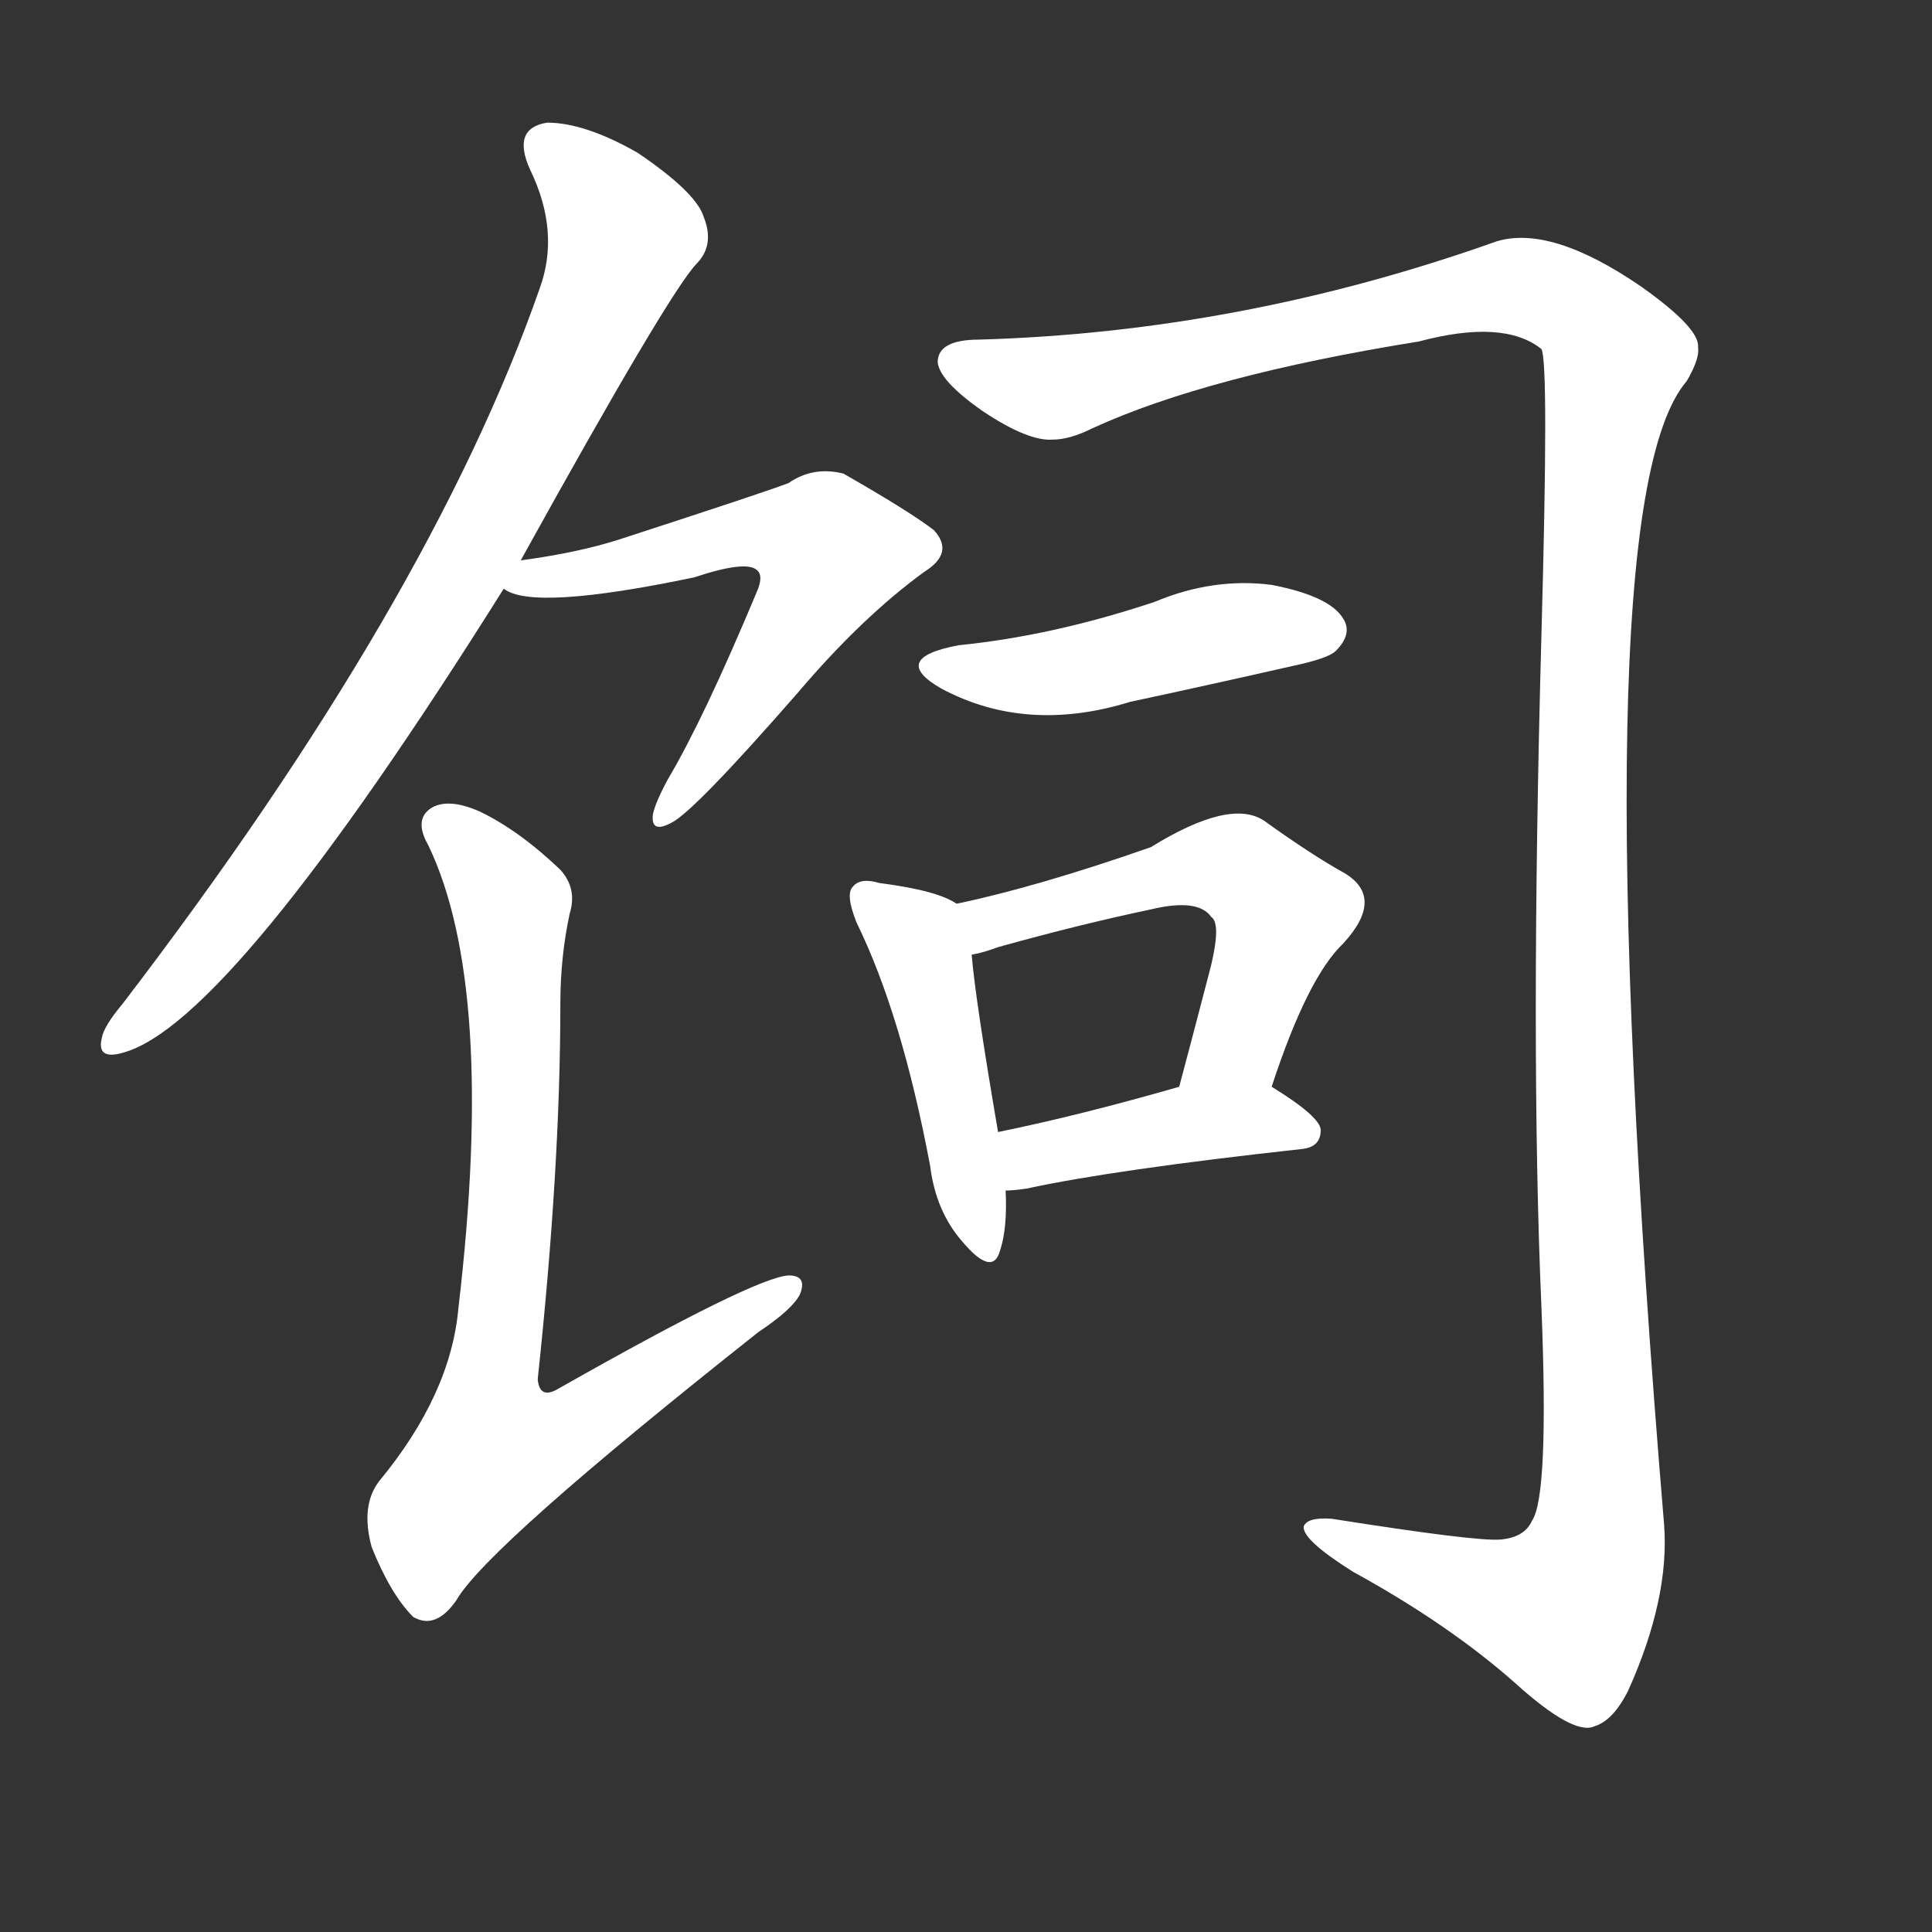 <svg version="1.1" viewBox="0 0 1024 1024" xmlns="http://www.w3.org/2000/svg">
  <rect x="0" y="0" width="1024" height="1024" fill="#333333" stroke="none"/>
  <g transform="scale(1, -1) translate(0, -900)">
    <style type="text/css">
        .stroke1 {fill: #FFFFFF;}
        .stroke2 {fill: #FFFFFF;}
        .stroke3 {fill: #FFFFFF;}
        .stroke4 {fill: #FFFFFF;}
        .stroke5 {fill: #FFFFFF;}
        .stroke6 {fill: #FFFFFF;}
        .stroke7 {fill: #FFFFFF;}
        .stroke8 {fill: #FFFFFF;}
        .stroke9 {fill: #FFFFFF;}
        .stroke10 {fill: #FFFFFF;}
        .stroke11 {fill: #FFFFFF;}
        .stroke12 {fill: #FFFFFF;}
        .stroke13 {fill: #FFFFFF;}
        .stroke14 {fill: #FFFFFF;}
        .stroke15 {fill: #FFFFFF;}
        .stroke16 {fill: #FFFFFF;}
        .stroke17 {fill: #FFFFFF;}
        .stroke18 {fill: #FFFFFF;}
        .stroke19 {fill: #FFFFFF;}
        .stroke20 {fill: #FFFFFF;}
        text {
            font-family: Helvetica;
            font-size: 50px;
            fill: #FFFFFF;}
            paint-order: stroke;
            stroke: #000000;
            stroke-width: 4px;
            stroke-linecap: butt;
            stroke-linejoin: miter;
            font-weight: 800;
        }
    </style>

    <path d="M 276 603 Q 354 744 369 760 Q 379 770 373 785 Q 369 798 338 819 Q 310 835 290 835 Q 271 832 281 810 Q 297 777 286 747 Q 228 581 65 368 Q 55 356 54 350 Q 51 338 65 342 Q 122 357 267 588 L 276 603 Z" class="stroke1"/>
    <path d="M 267 588 Q 282 576 368 594 Q 395 603 401 598 Q 405 595 401 586 Q 373 519 354 487 Q 347 474 346 468 Q 345 458 356 464 Q 368 470 423 533 Q 457 573 490 597 Q 506 607 495 619 Q 482 629 447 649 Q 431 653 418 644 Q 408 640 328 614 Q 306 607 276 603 C 246 599 241 598 267 588 Z" class="stroke2"/>
    <path d="M 302 416 Q 306 429 297 439 Q 275 460 254 470 Q 238 477 229 472 Q 219 466 227 452 Q 263 377 243 207 Q 239 161 201 115 Q 191 102 197 80 Q 207 55 219 43 Q 231 36 242 52 Q 258 80 402 194 Q 420 206 424 214 Q 428 224 418 224 Q 400 223 296 164 Q 286 158 285 169 Q 297 281 297 368 Q 297 393 302 416 Z" class="stroke3"/>
    <path d="M 519 720 Q 497 720 497 708 Q 498 698 521 682 Q 545 666 558 667 Q 567 667 579 673 Q 640 701 752 719 Q 797 731 817 715 Q 821 708 817 564 Q 811 344 817 207 Q 821 107 812 94 Q 808 85 795 84 Q 782 83 706 95 Q 693 96 691 91 Q 690 84 717 67 Q 768 39 803 8 Q 834 -20 845 -15 Q 855 -12 863 4 Q 885 53 882 92 Q 837 632 894 698 Q 901 710 900 716 Q 901 726 870 748 Q 822 781 793 772 Q 658 724 519 720 Z" class="stroke4"/>
    <path d="M 508 558 Q 471 551 499 535 Q 544 511 599 528 Q 641 537 685 547 Q 704 551 708 555 Q 717 564 712 572 Q 705 584 674 590 Q 643 594 612 581 Q 558 563 508 558 Z" class="stroke5"/>
    <path d="M 507 421 Q 497 428 466 432 Q 456 435 452 430 Q 448 426 454 411 Q 478 362 493 282 Q 496 258 510 242 Q 526 223 530 237 Q 534 249 533 269 L 529 300 Q 517 370 515 394 C 513 418 513 418 507 421 Z" class="stroke6"/>
    <path d="M 674 324 Q 693 382 712 400 Q 734 424 713 437 Q 695 447 670 465 Q 652 477 610 451 Q 550 430 507 421 C 478 415 486 387 515 394 Q 521 395 529 398 Q 572 410 610 418 Q 635 424 642 414 Q 648 410 640 381 Q 633 354 625 324 C 617 295 664 296 674 324 Z" class="stroke7"/>
    <path d="M 533 269 Q 537 269 544 270 Q 590 280 690 291 Q 700 292 700 301 Q 700 308 674 324 C 659 334 654 332 625 324 Q 573 309 529 300 C 500 294 503 267 533 269 Z" class="stroke8"/>
</g></svg>